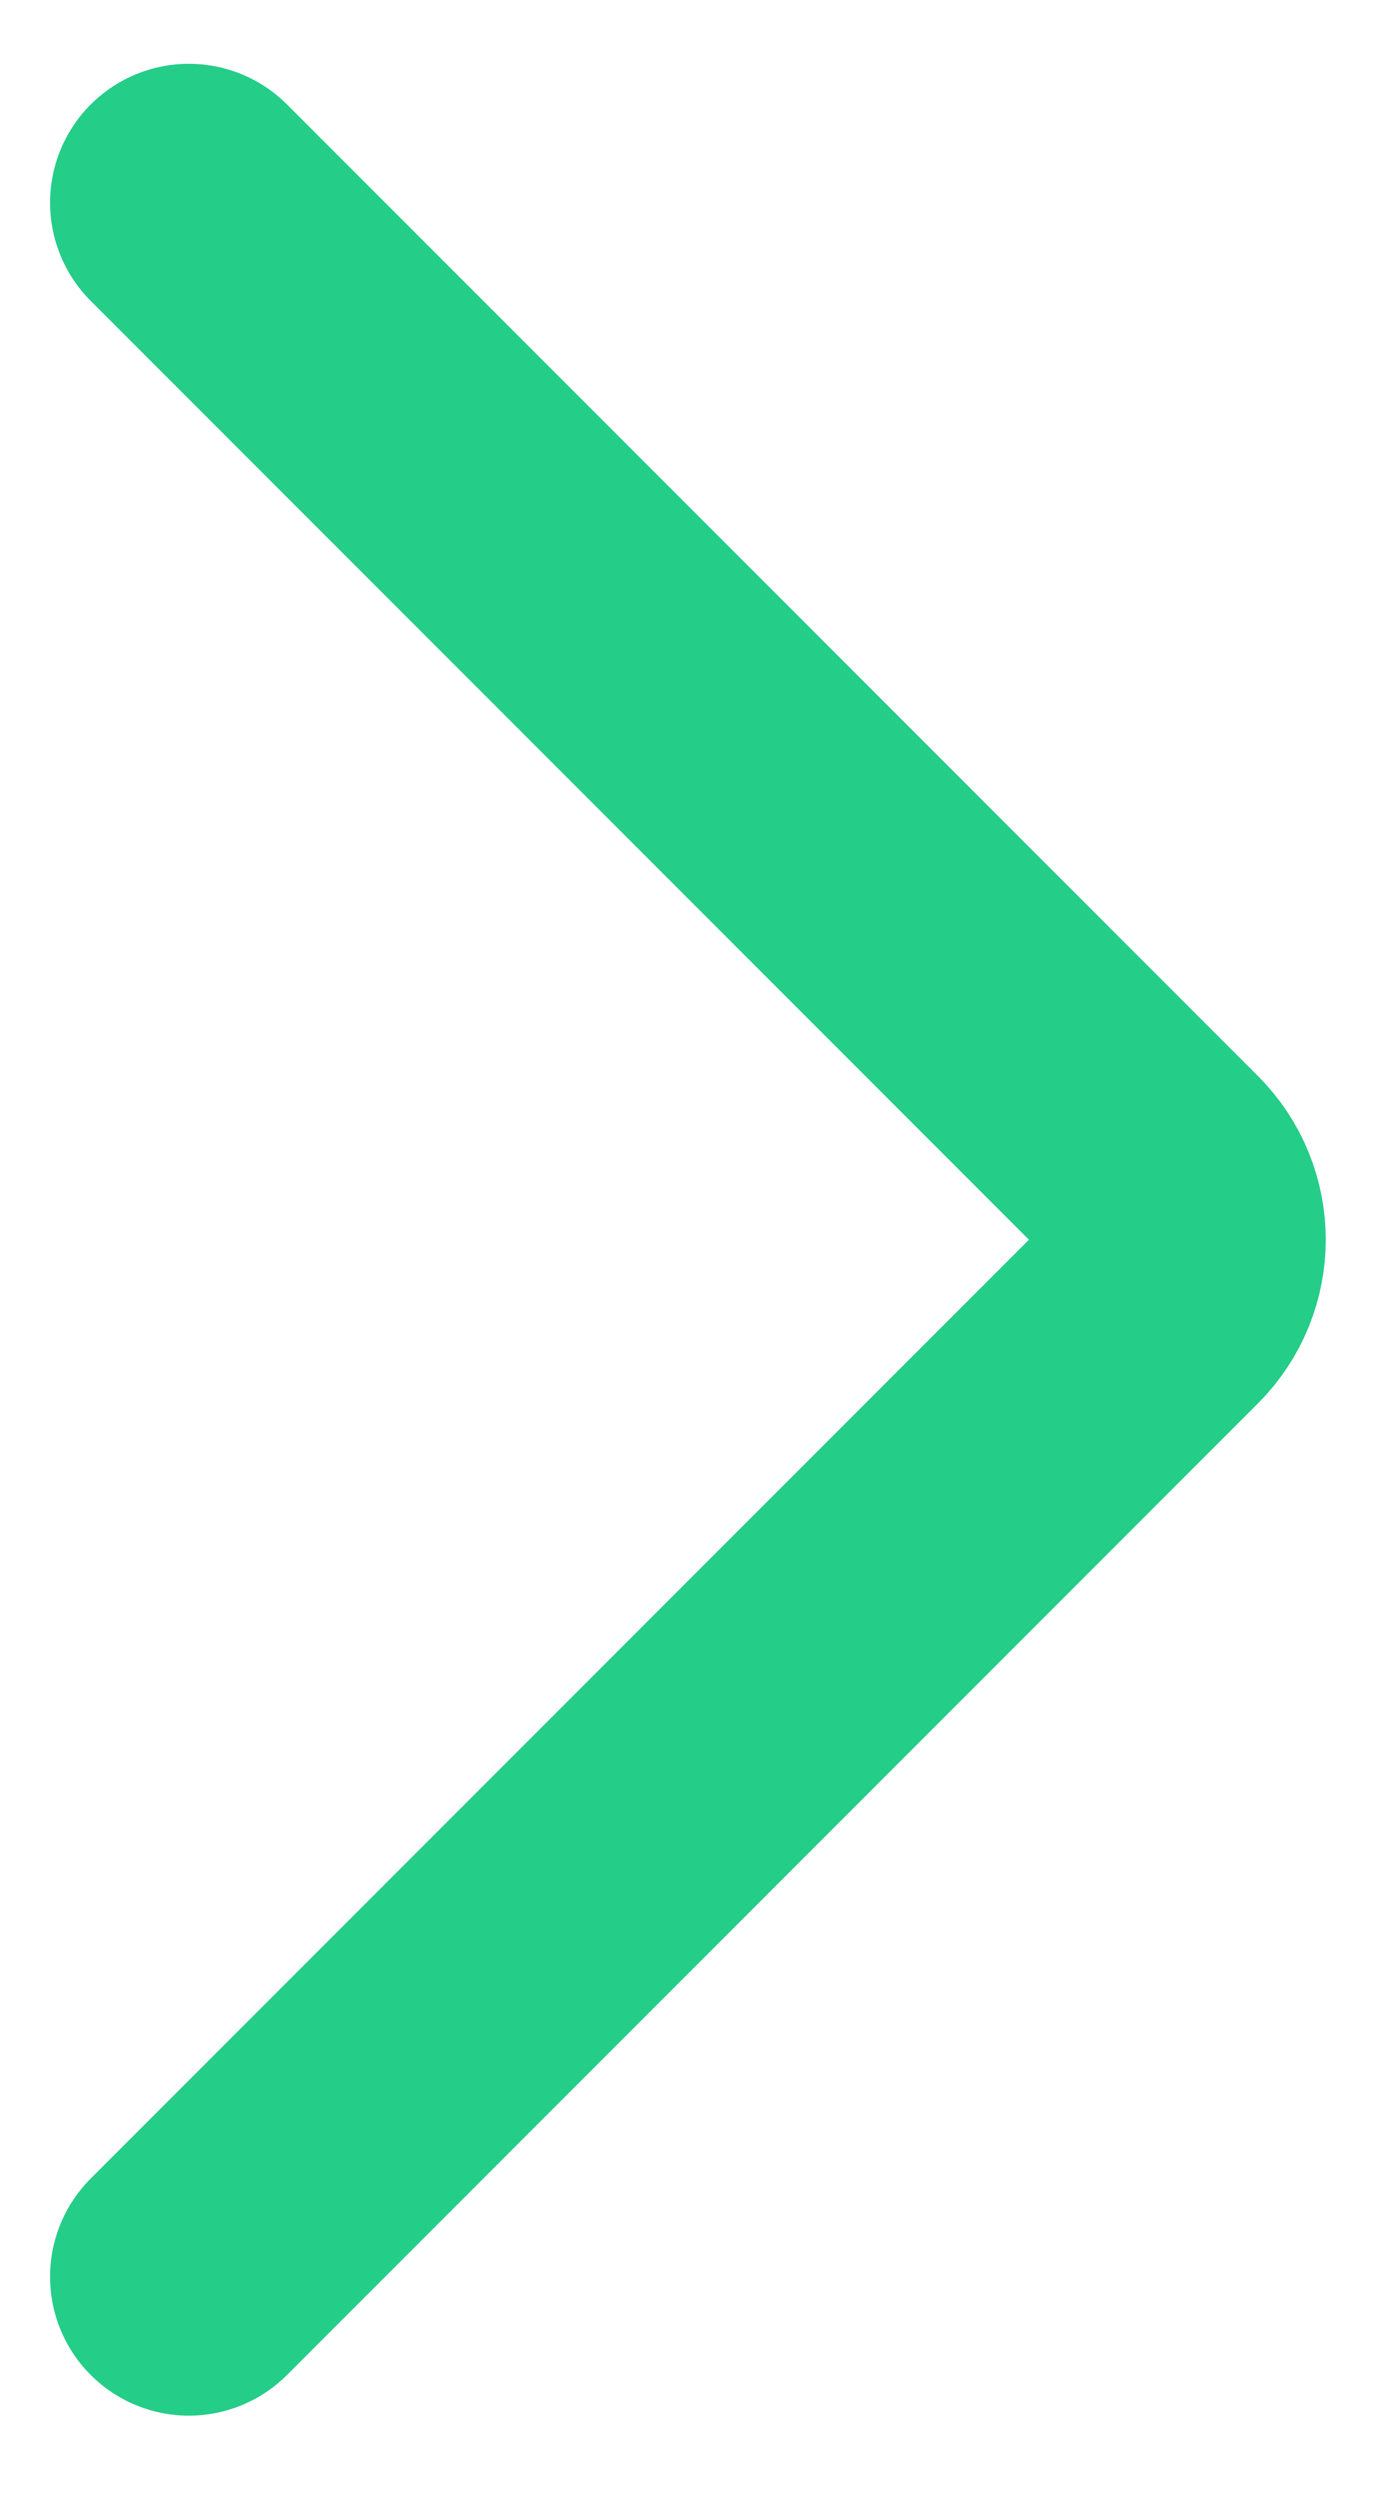 <svg width="15" height="27" viewBox="0 0 15 27" fill="none" xmlns="http://www.w3.org/2000/svg">
<path d="M2.041 24.589L12.534 14.096C12.925 13.705 12.925 13.072 12.534 12.682L2.041 2.189" stroke="#24CD88" stroke-width="3" stroke-linecap="round"/>
</svg>
